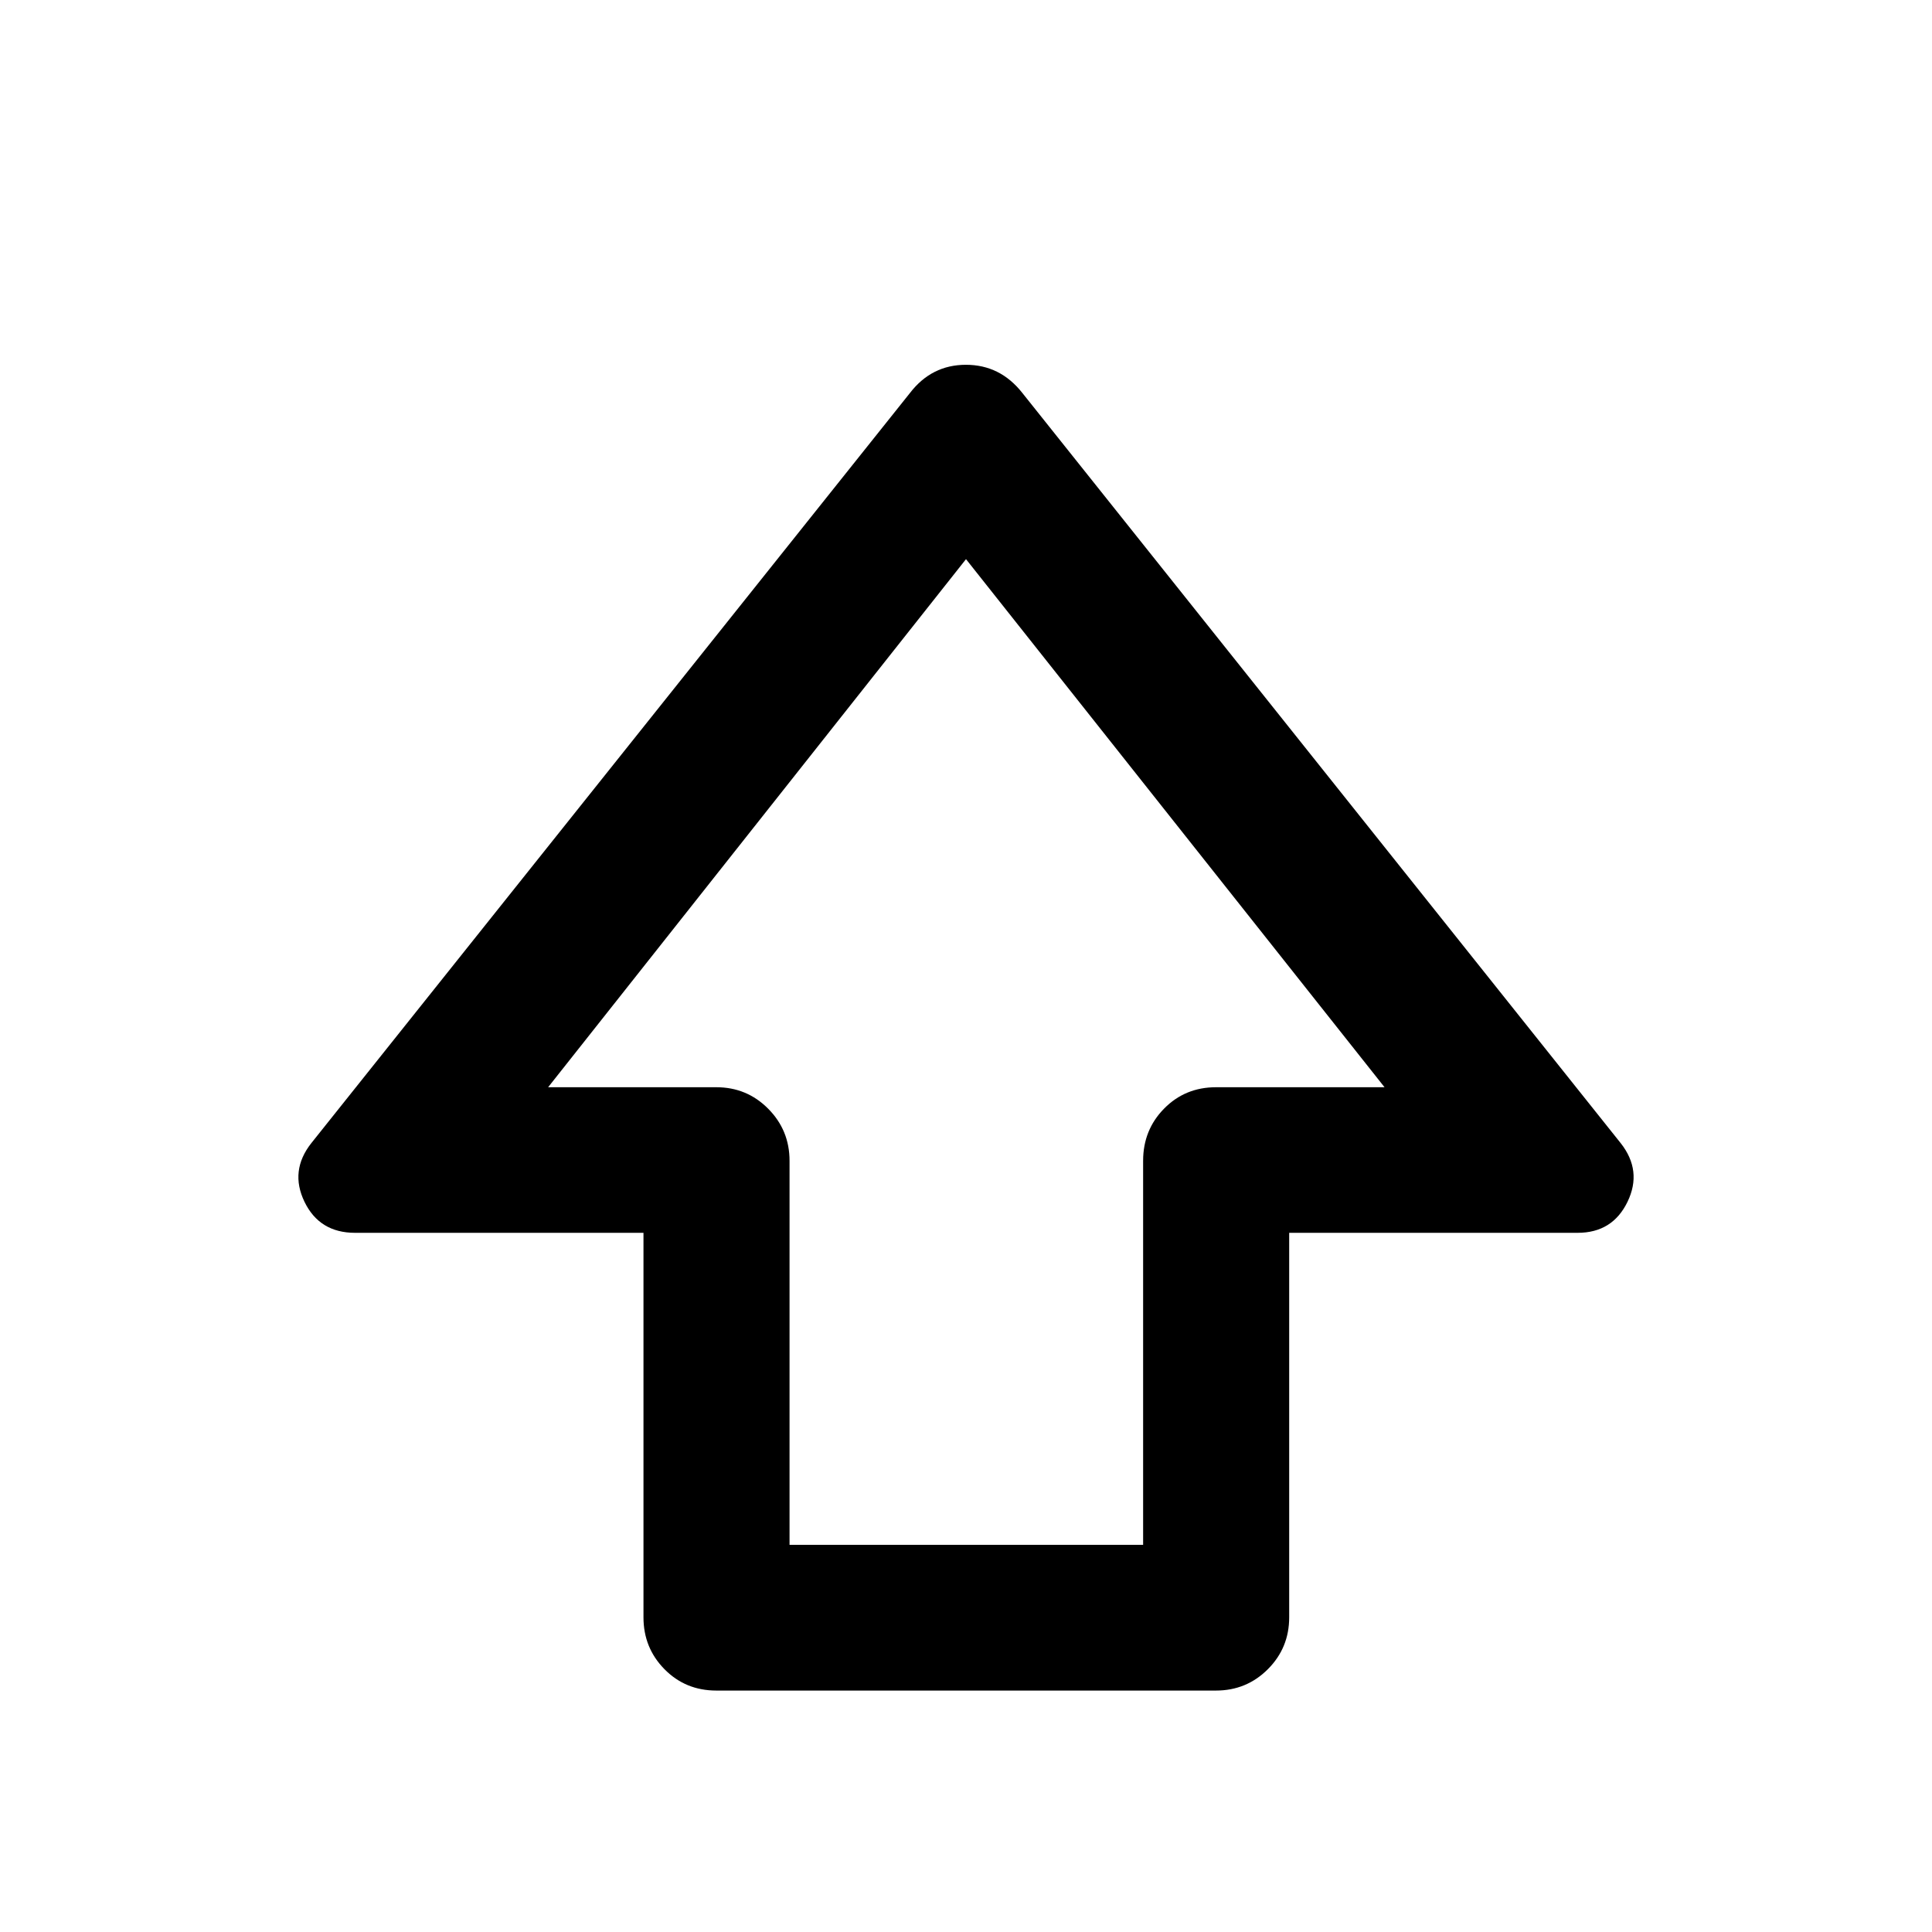 <svg xmlns="http://www.w3.org/2000/svg" height="40" viewBox="0 -960 960 960" width="40"><path d="M319.74-156.35v-191.07H176.41q-17.65 0-25.11-15.41-7.45-15.42 3.4-29.17l297.46-372.74q10.77-14 27.8-14t28.04 14L805.3-392q10.85 13.75 3.4 29.17-7.46 15.41-24.77 15.41H640.59v191.07q0 15.17-10.6 25.77-10.61 10.61-25.77 10.61H355.94q-15.32 0-25.76-10.61-10.44-10.6-10.44-25.77Zm72.58-36.04h175.69v-190.83q0-15.34 10.44-25.94 10.44-10.6 25.77-10.6h83.75L480-682.16l-207.64 262.4h83.58q15.17 0 25.77 10.68 10.61 10.69 10.61 25.86v190.83ZM480-419.76Z"/></svg>